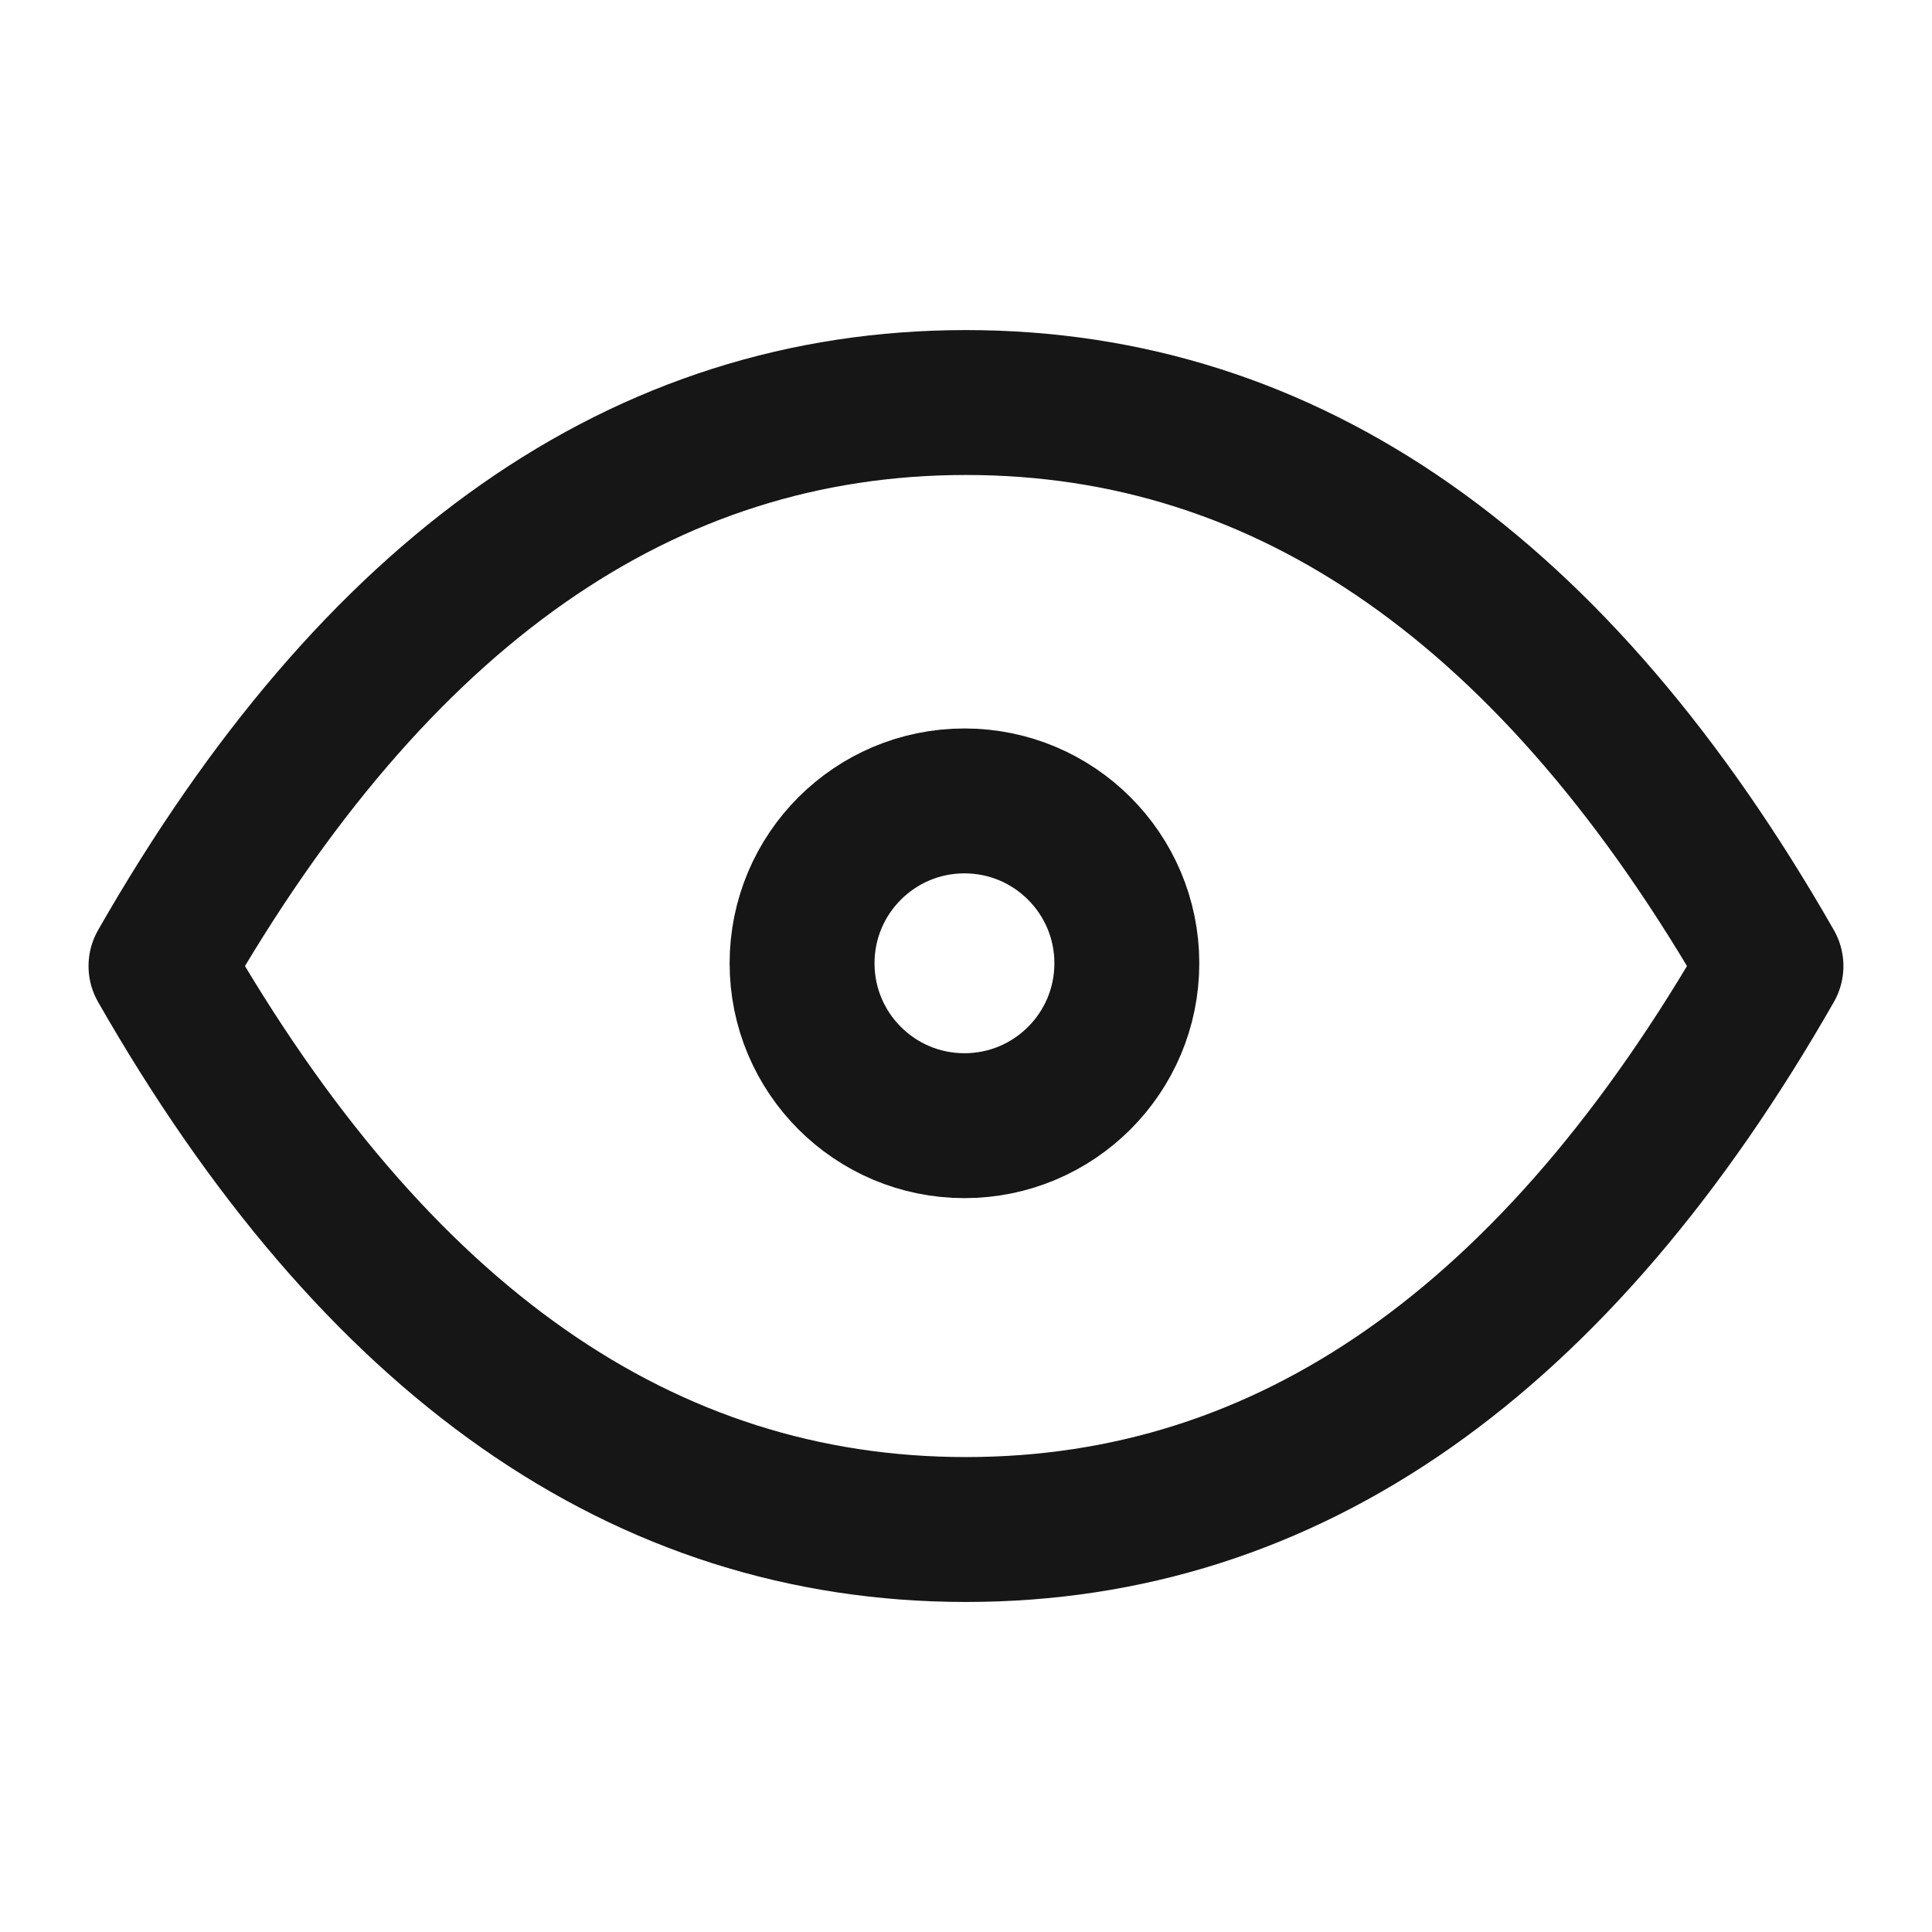 <svg id="eye" xmlns="http://www.w3.org/2000/svg" width="40" height="40" viewBox="0 0 40 40">
  <path id="Path_1968" data-name="Path 1968" d="M0,0H40V40H0Z" fill="none"/>
  <circle id="Ellipse_305" data-name="Ellipse 305" cx="3.362" cy="3.362" r="3.362" transform="translate(16.606 16.582)" fill="none" stroke="#161616" stroke-linecap="round" stroke-linejoin="round" stroke-width="3"/>
  <path id="Path_1969" data-name="Path 1969" d="M35.333,16.667Q28.666,28.334,18.667,28.333T2,16.667Q8.667,5,18.667,5T35.333,16.667" transform="translate(1.333 3.334)" fill="none" stroke="#161616" stroke-linecap="round" stroke-linejoin="round" stroke-width="3"/>
</svg>
